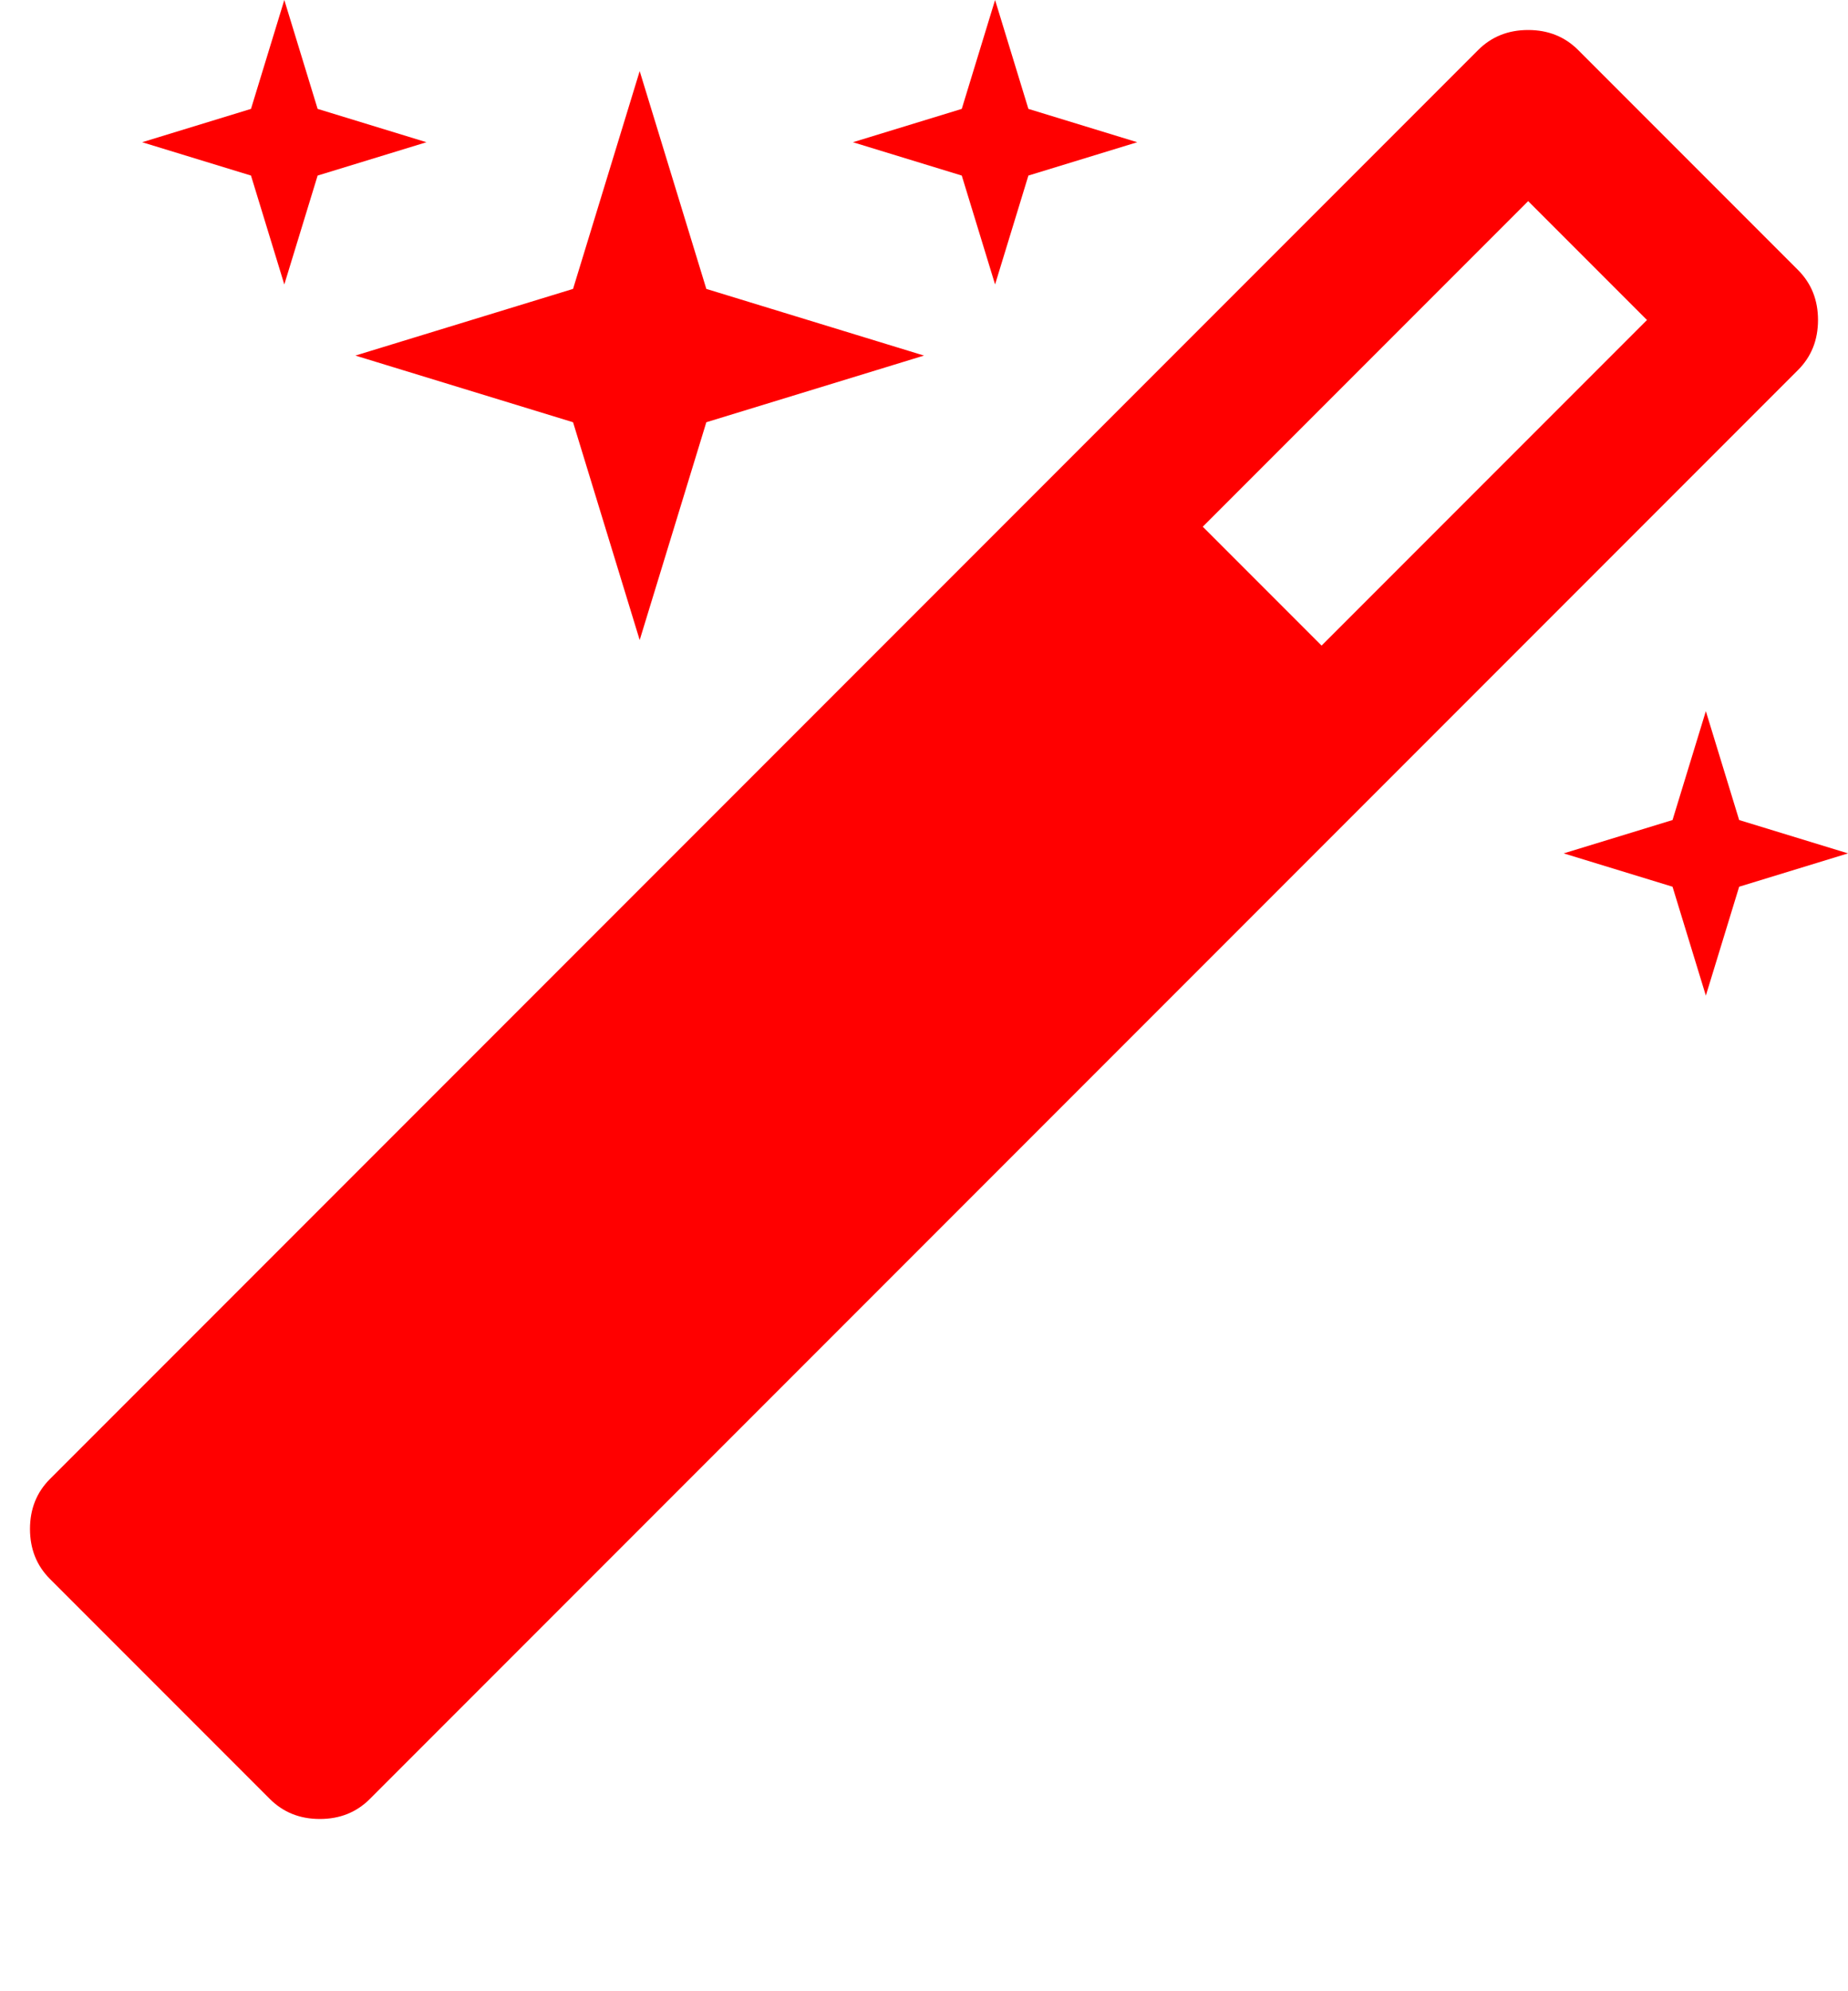 <svg xmlns="http://www.w3.org/2000/svg" viewBox="0 0 1664 1792"><path d="M1190 581l293-293-107-107-293 293zm447-293q0 27-18 45L333 1619q-18 18-45 18t-45-18L45 1421q-18-18-18-45t18-45L1331 45q18-18 45-18t45 18l198 198q18 18 18 45zM286 98l98 30-98 30-30 98-30-98-98-30 98-30 30-98zm350 162l196 60-196 60-60 196-60-196-196-60 196-60 60-196zm930 478l98 30-98 30-30 98-30-98-98-30 98-30 30-98zM926 98l98 30-98 30-30 98-30-98-98-30 98-30 30-98z" fill="#f00"/></svg>